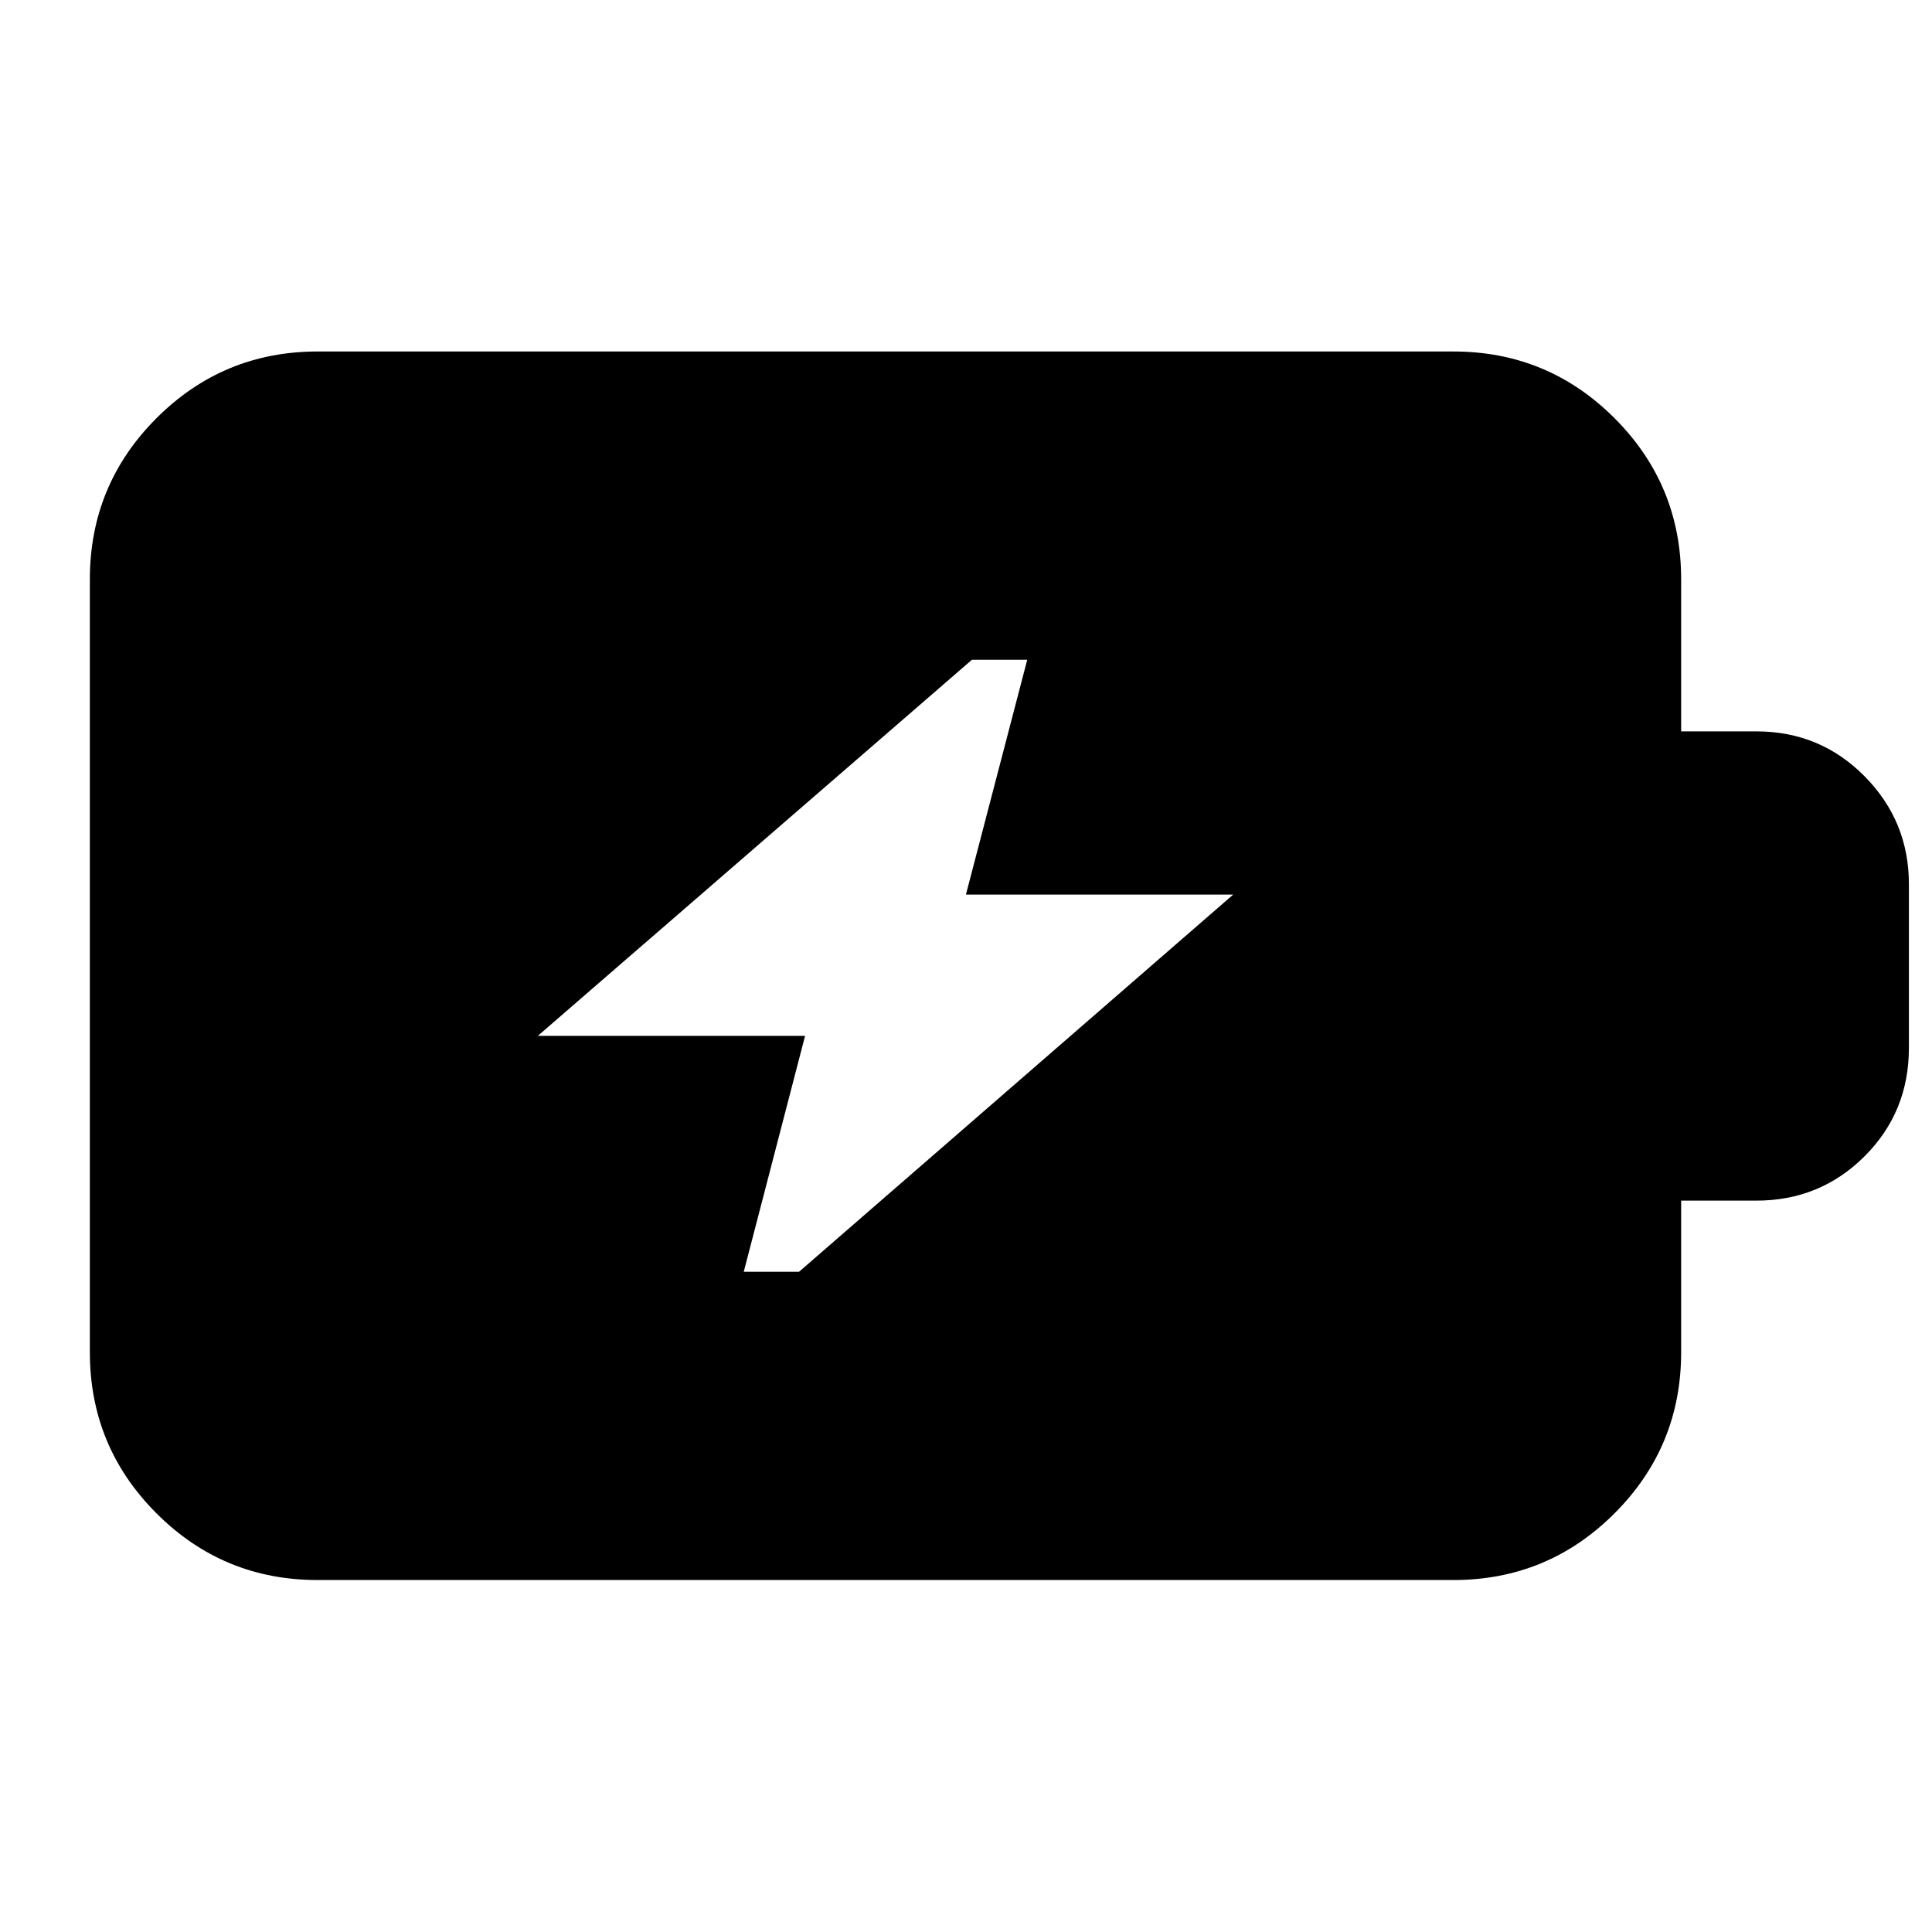 <svg xmlns="http://www.w3.org/2000/svg" height="24" viewBox="0 -960 960 960" width="24"><path d="M369.57-328.07h27.48l215.71-187.41h-132.8l30.47-116.69h-27.48L267.24-445.28h132.8l-30.47 117.21ZM157.83-174.89q-46.93 0-80.06-33.12-33.12-33.13-33.12-80.06v-384.1q0-46.93 33.12-80.06 33.13-33.12 80.06-33.12h564.34q46.93 0 80.06 33.12 33.12 33.13 33.12 80.06v75.58h37.3q31.77 0 53.82 22.29t22.05 53.58v81.44q0 31.84-22.05 53.85-22.05 22.02-53.82 22.02h-37.3v75.34q0 46.93-33.12 80.06-33.13 33.12-80.06 33.12H157.83Z"/></svg>
